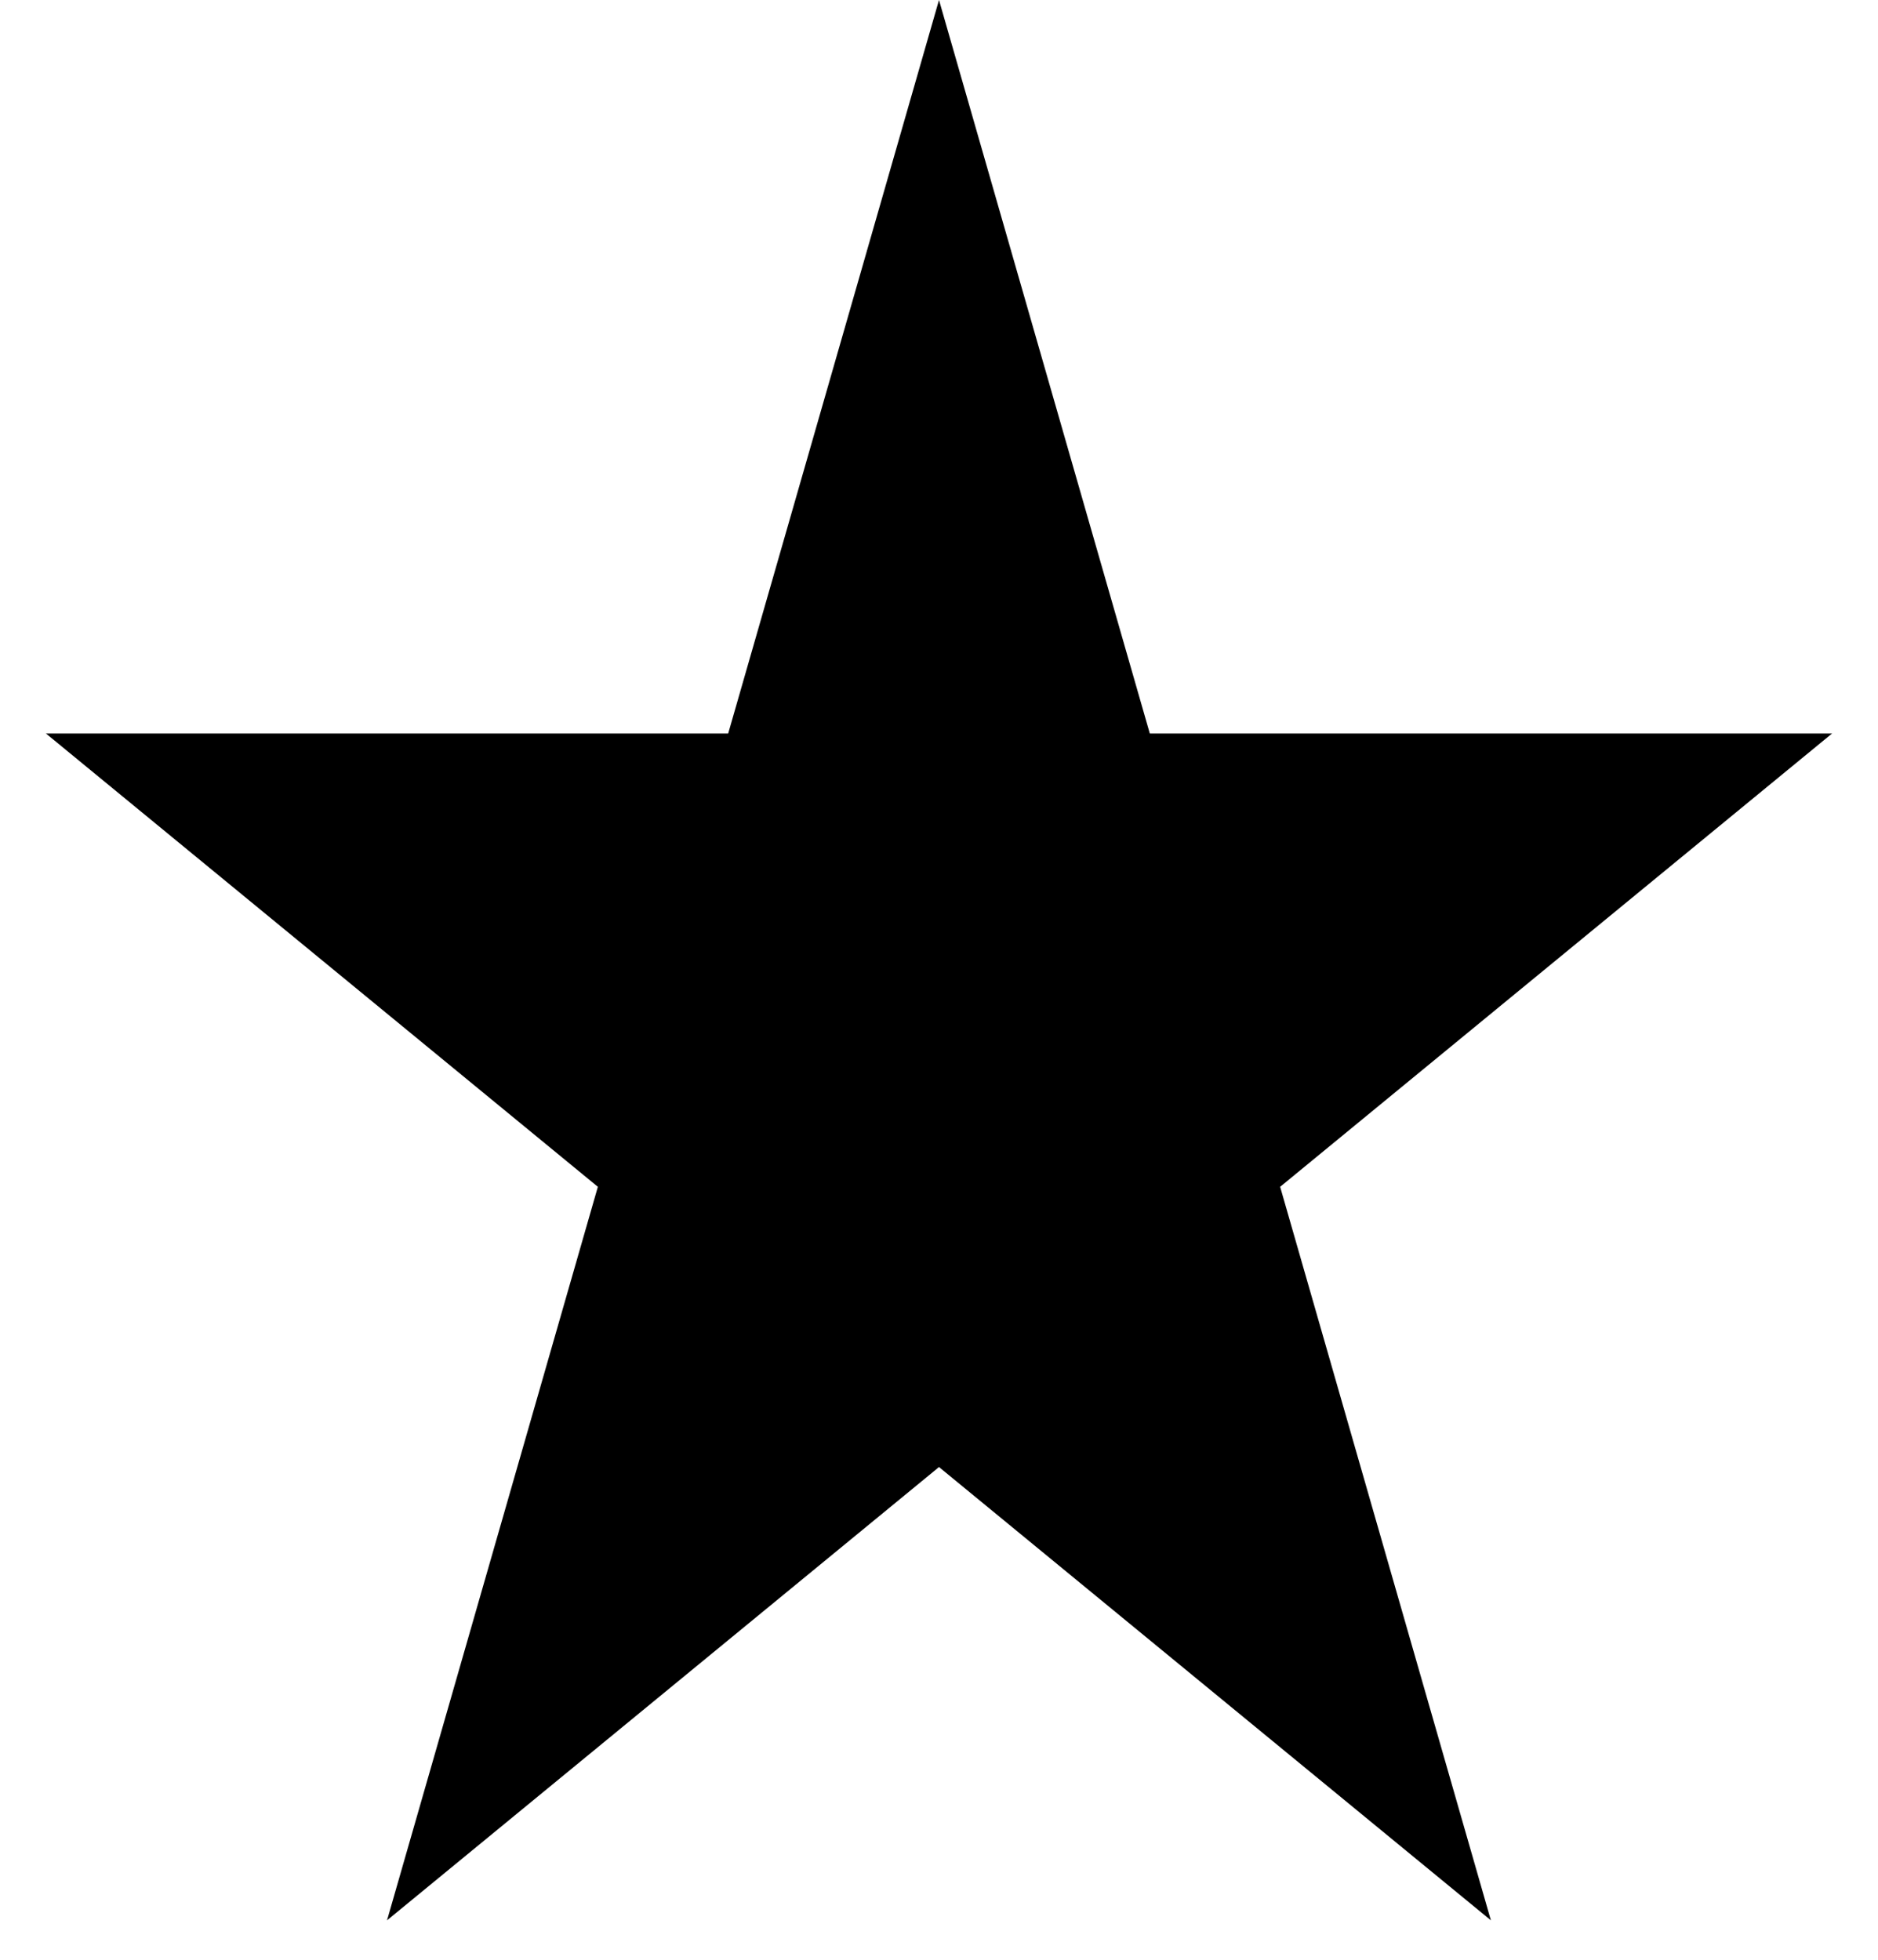 <svg width="23" height="24" viewBox="0 0 23 24" fill="none" xmlns="http://www.w3.org/2000/svg">
<path d="M11.5 0L14.082 8.983H22.437L15.678 14.534L18.259 23.517L11.5 17.966L4.74 23.517L7.322 14.534L0.563 8.983H8.918L11.5 0Z" fill="black"/>
</svg>
